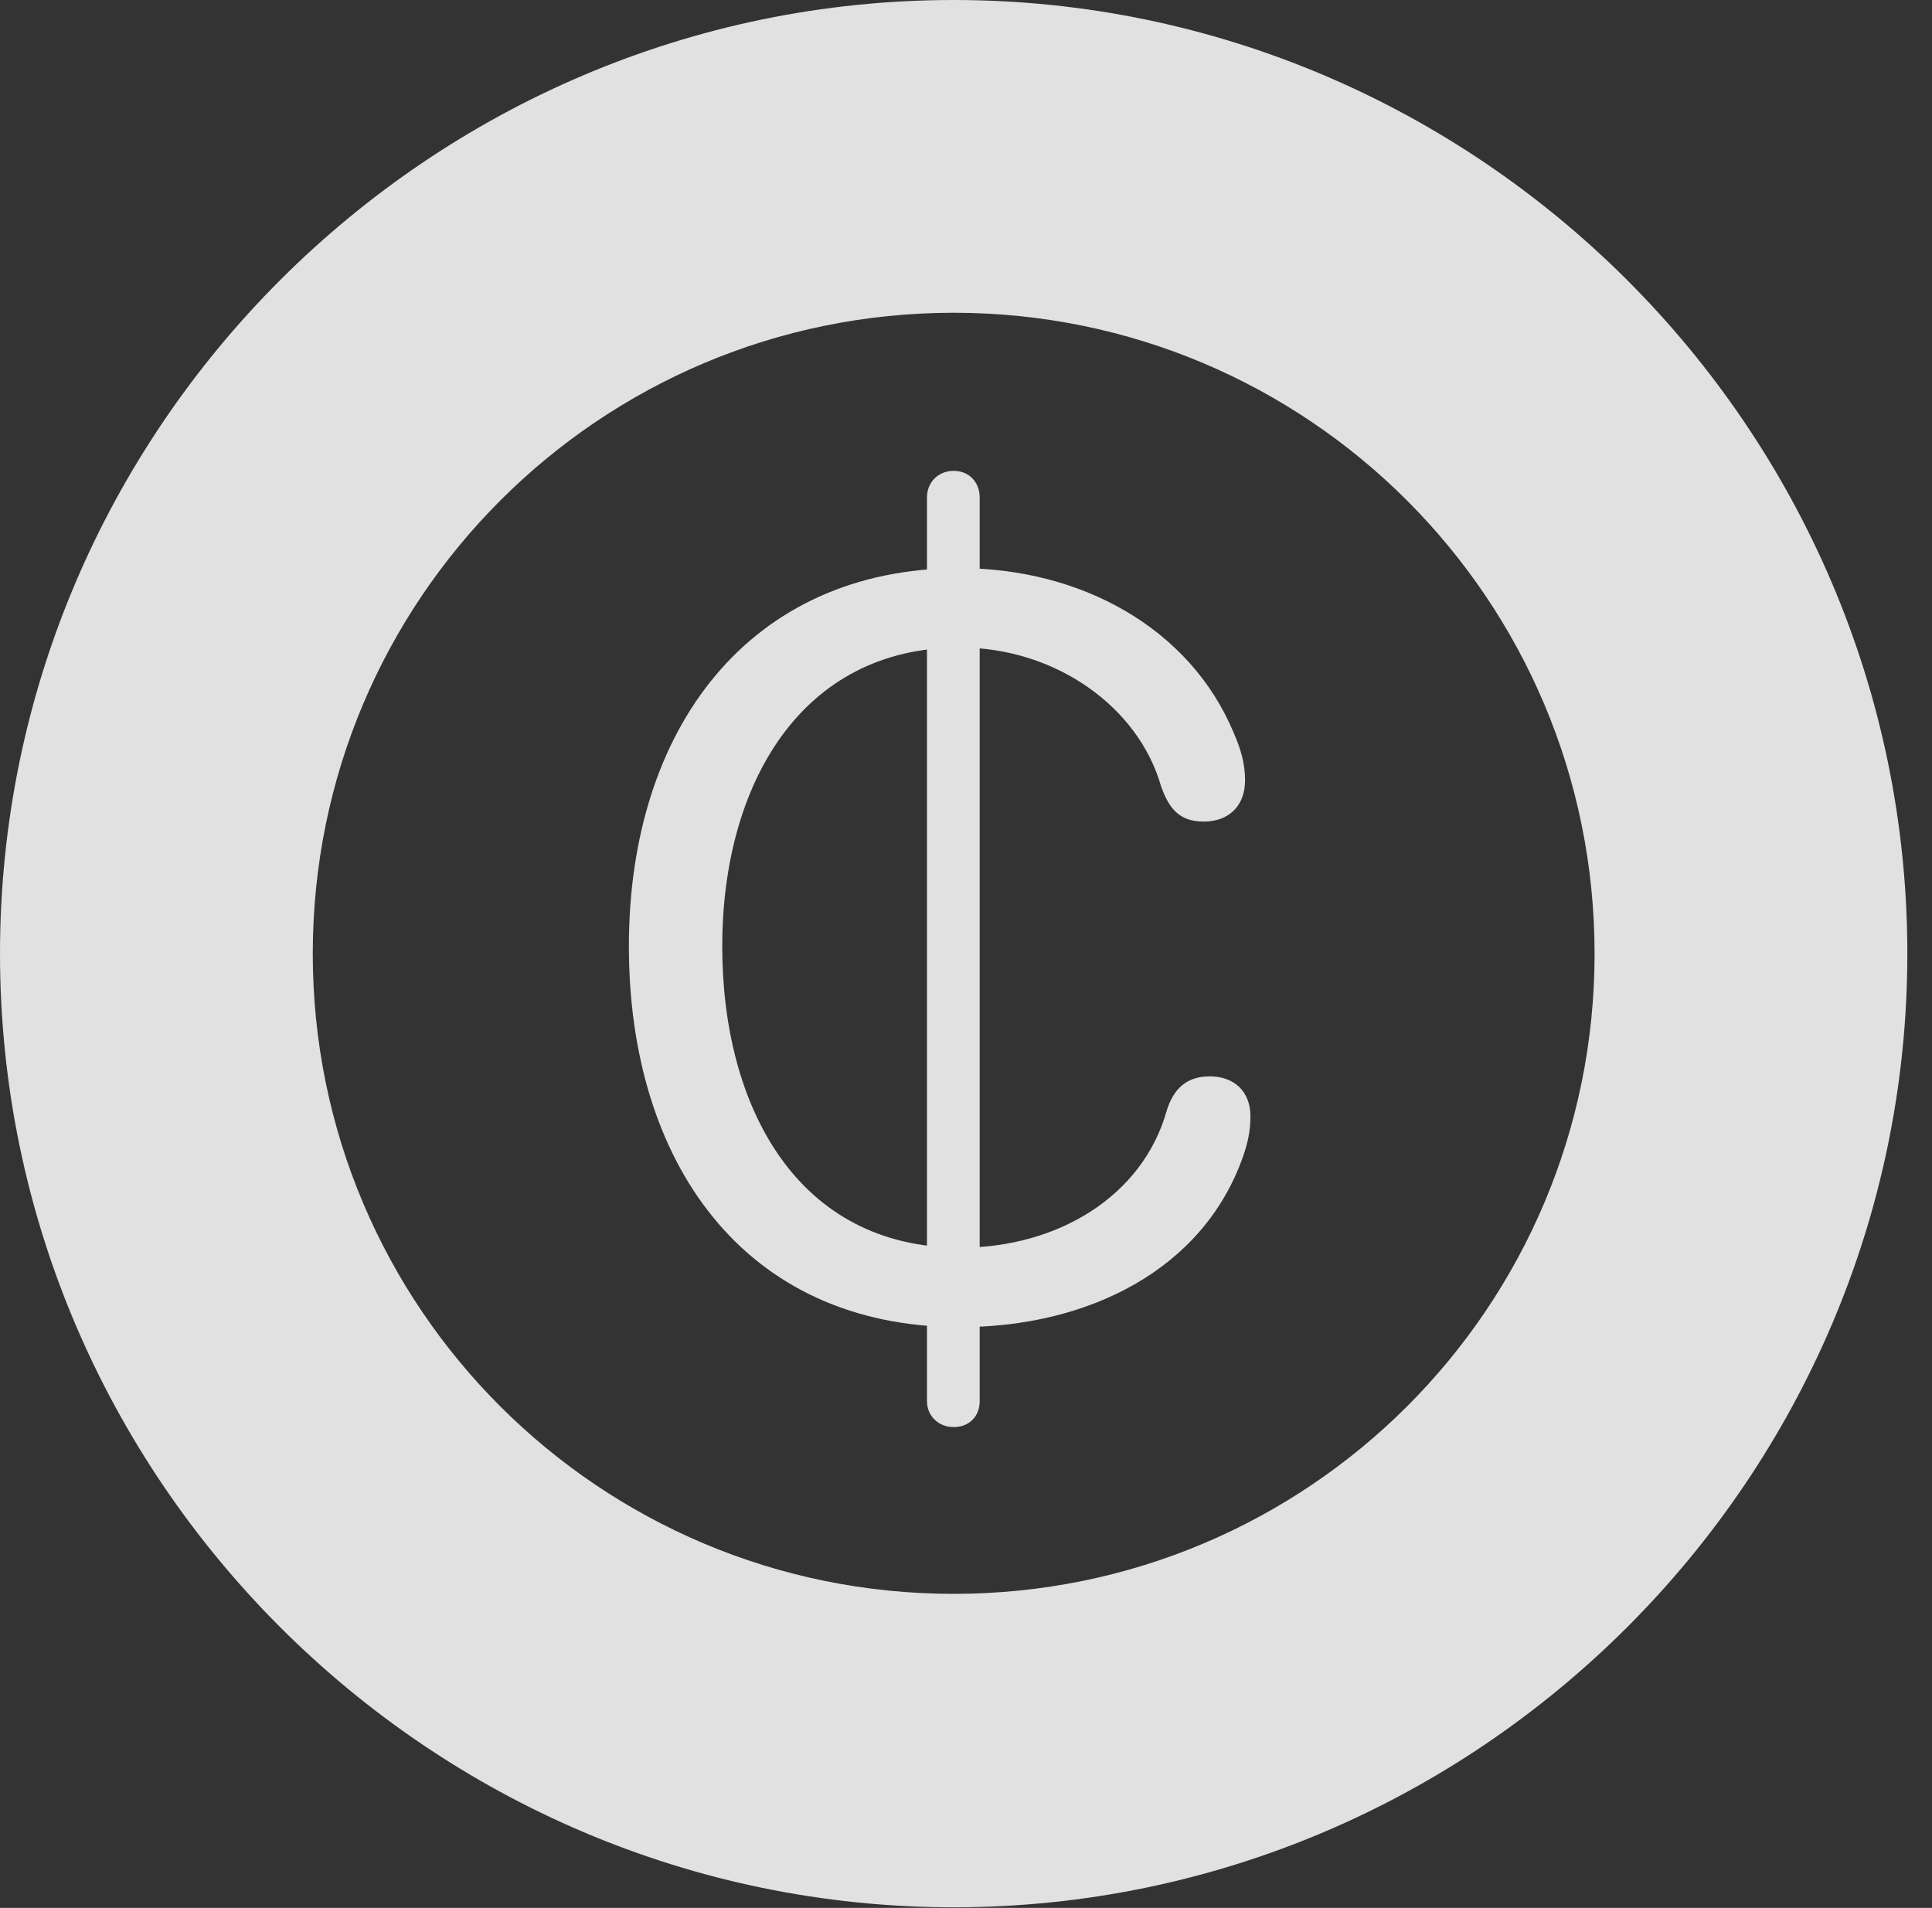 <?xml version="1.0" encoding="UTF-8"?>
<!--Generator: Apple Native CoreSVG 326-->
<!DOCTYPE svg
PUBLIC "-//W3C//DTD SVG 1.1//EN"
       "http://www.w3.org/Graphics/SVG/1.1/DTD/svg11.dtd">
<svg version="1.1" xmlns="http://www.w3.org/2000/svg" xmlns:xlink="http://www.w3.org/1999/xlink" viewBox="0 0 28.291 27.939">
 <rect x="0" y="0" width="28.291" height="27.939" fill="#333333" stroke="none"/>
 <g>
  <rect height="27.939" opacity="0" width="28.291" x="0" y="0"/>
  <path d="M13.965 27.93C21.641 27.93 27.93 21.65 27.93 13.965C27.93 6.279 21.641 0 13.965 0C6.289 0 0 6.279 0 13.965C0 21.65 6.289 27.93 13.965 27.93ZM13.965 23.34C8.779 23.34 4.58 19.15 4.58 13.965C4.58 8.779 8.779 4.58 13.965 4.58C19.15 4.58 23.35 8.779 23.35 13.965C23.35 19.15 19.15 23.34 13.965 23.34Z" fill="white" fill-opacity="0.85"/>
  <path d="M14.062 19.434C15.918 19.434 17.617 18.604 18.203 16.934C18.271 16.738 18.311 16.562 18.311 16.348C18.311 15.986 18.076 15.762 17.715 15.762C17.373 15.762 17.178 15.947 17.08 16.279C16.729 17.51 15.498 18.271 14.062 18.271C11.67 18.271 10.576 16.201 10.576 13.857C10.576 11.504 11.719 9.482 14.053 9.482C15.459 9.482 16.67 10.352 17.002 11.514C17.119 11.846 17.275 12.031 17.627 12.031C17.988 12.031 18.232 11.807 18.232 11.426C18.232 11.172 18.164 10.957 18.066 10.732C17.422 9.189 15.82 8.32 14.053 8.32C10.977 8.32 9.209 10.664 9.209 13.857C9.209 17.002 10.879 19.434 14.062 19.434ZM13.965 20.898C14.19 20.898 14.346 20.742 14.346 20.518L14.346 7.285C14.346 7.061 14.19 6.895 13.965 6.895C13.74 6.895 13.574 7.061 13.574 7.285L13.574 20.518C13.574 20.732 13.74 20.898 13.965 20.898Z" fill="white" fill-opacity="0.85"/>
 </g>
</svg>
